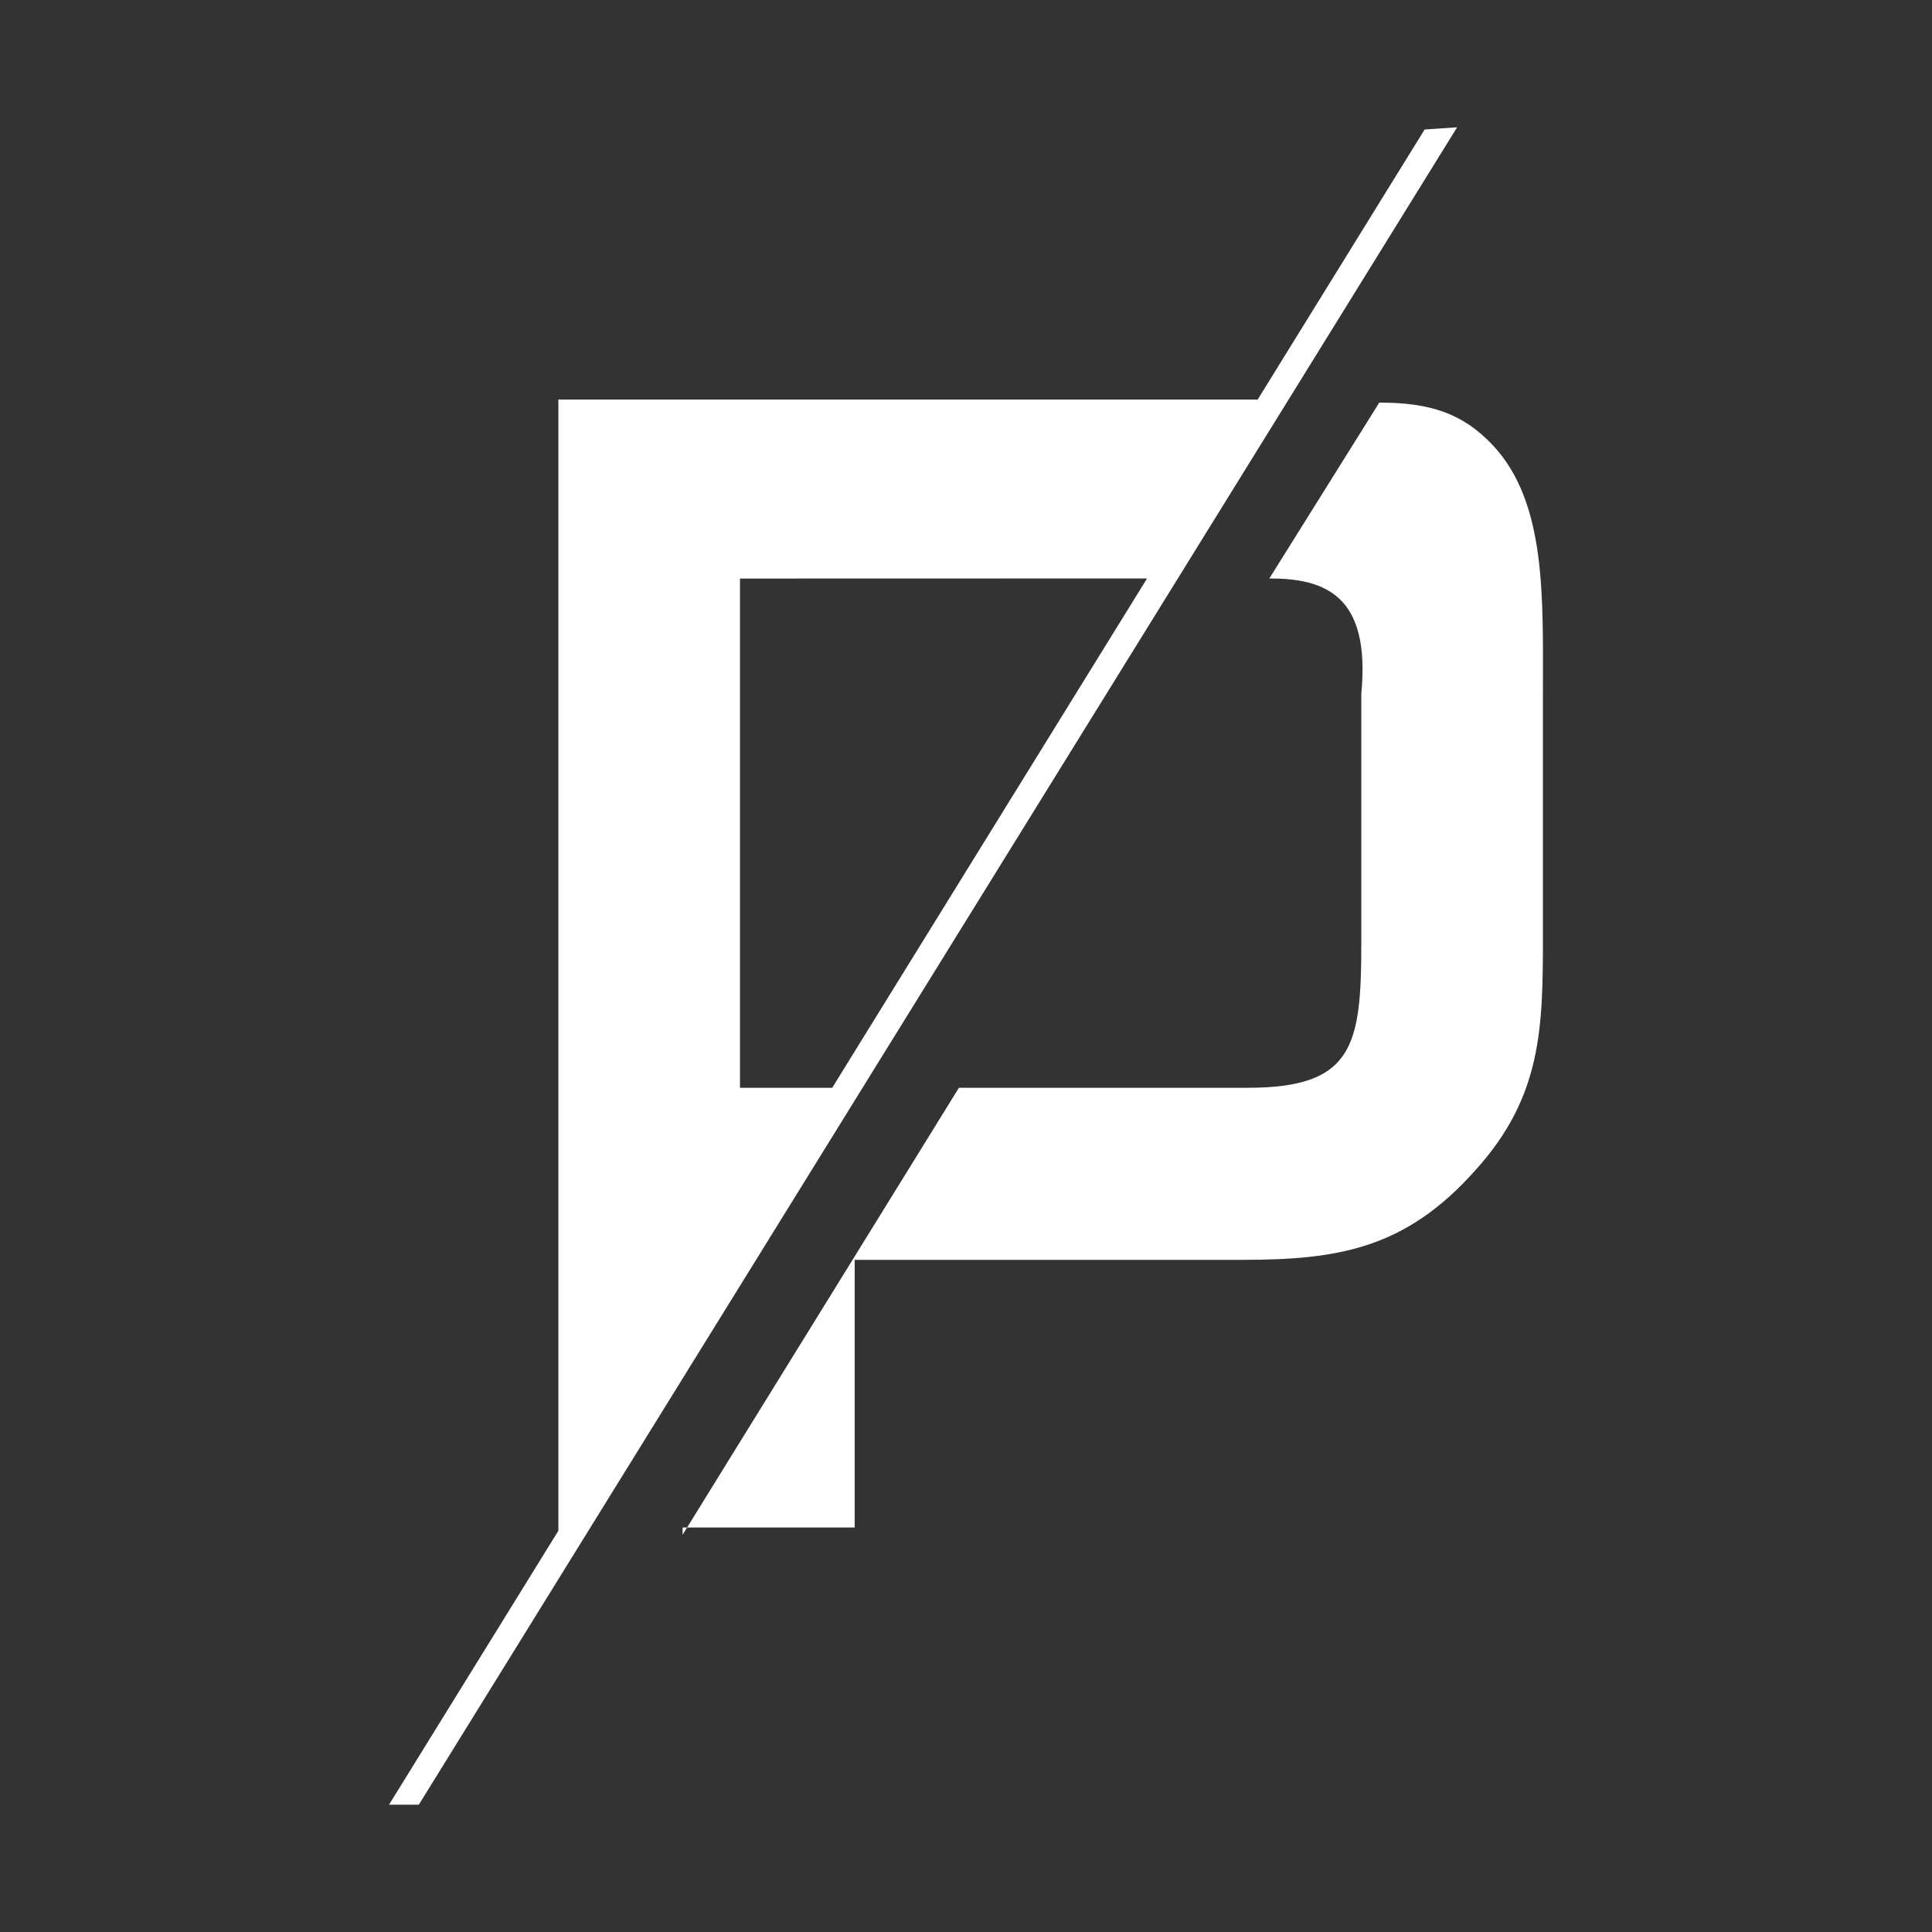 <?xml version="1.0" encoding="utf-8"?>
<!-- Generator: Adobe Illustrator 16.0.0, SVG Export Plug-In . SVG Version: 6.00 Build 0)  -->
<!DOCTYPE svg PUBLIC "-//W3C//DTD SVG 1.1//EN" "http://www.w3.org/Graphics/SVG/1.1/DTD/svg11.dtd">
<svg version="1.1" id="Layer_1" xmlns="http://www.w3.org/2000/svg" xmlns:xlink="http://www.w3.org/1999/xlink" x="0px" y="0px"
	 width="202.116px" height="202.116px" viewBox="0 0 202.116 202.116" enable-background="new 0 0 202.116 202.116"
	 xml:space="preserve">
<rect x="0" y="0" width="202.116" height="202.116" fill="#333333" stroke="none"/>
<g>
	<path fill="#FFFFFF" d="M156.192,46.601c-3.142-3.36-6.578-4.483-11.899-4.483l-11.503,18.398c5.725,0,10.622,1.667,9.622,12.047
		v26.175c0,10.658-0.841,15.06-11.872,15.06h-30.223l-28.905,46.758v-0.757h18v-28h40.567c10.096,0,17.119-1.197,24.411-9.423
		c6.919-7.666,7.022-14.849,7.022-24.384V72.563C161.413,62.465,161.792,52.59,156.192,46.601z"/>
	<path fill="#FFFFFF" d="M149.036,13.548l-17.464,28.25H58.413v118.343l-17.715,28.657h3.116L152.435,13.318L149.036,13.548z
		 M77.413,113.798V60.526L120,60.515l-32.939,53.283H77.413z"/>
</g>
</svg>
